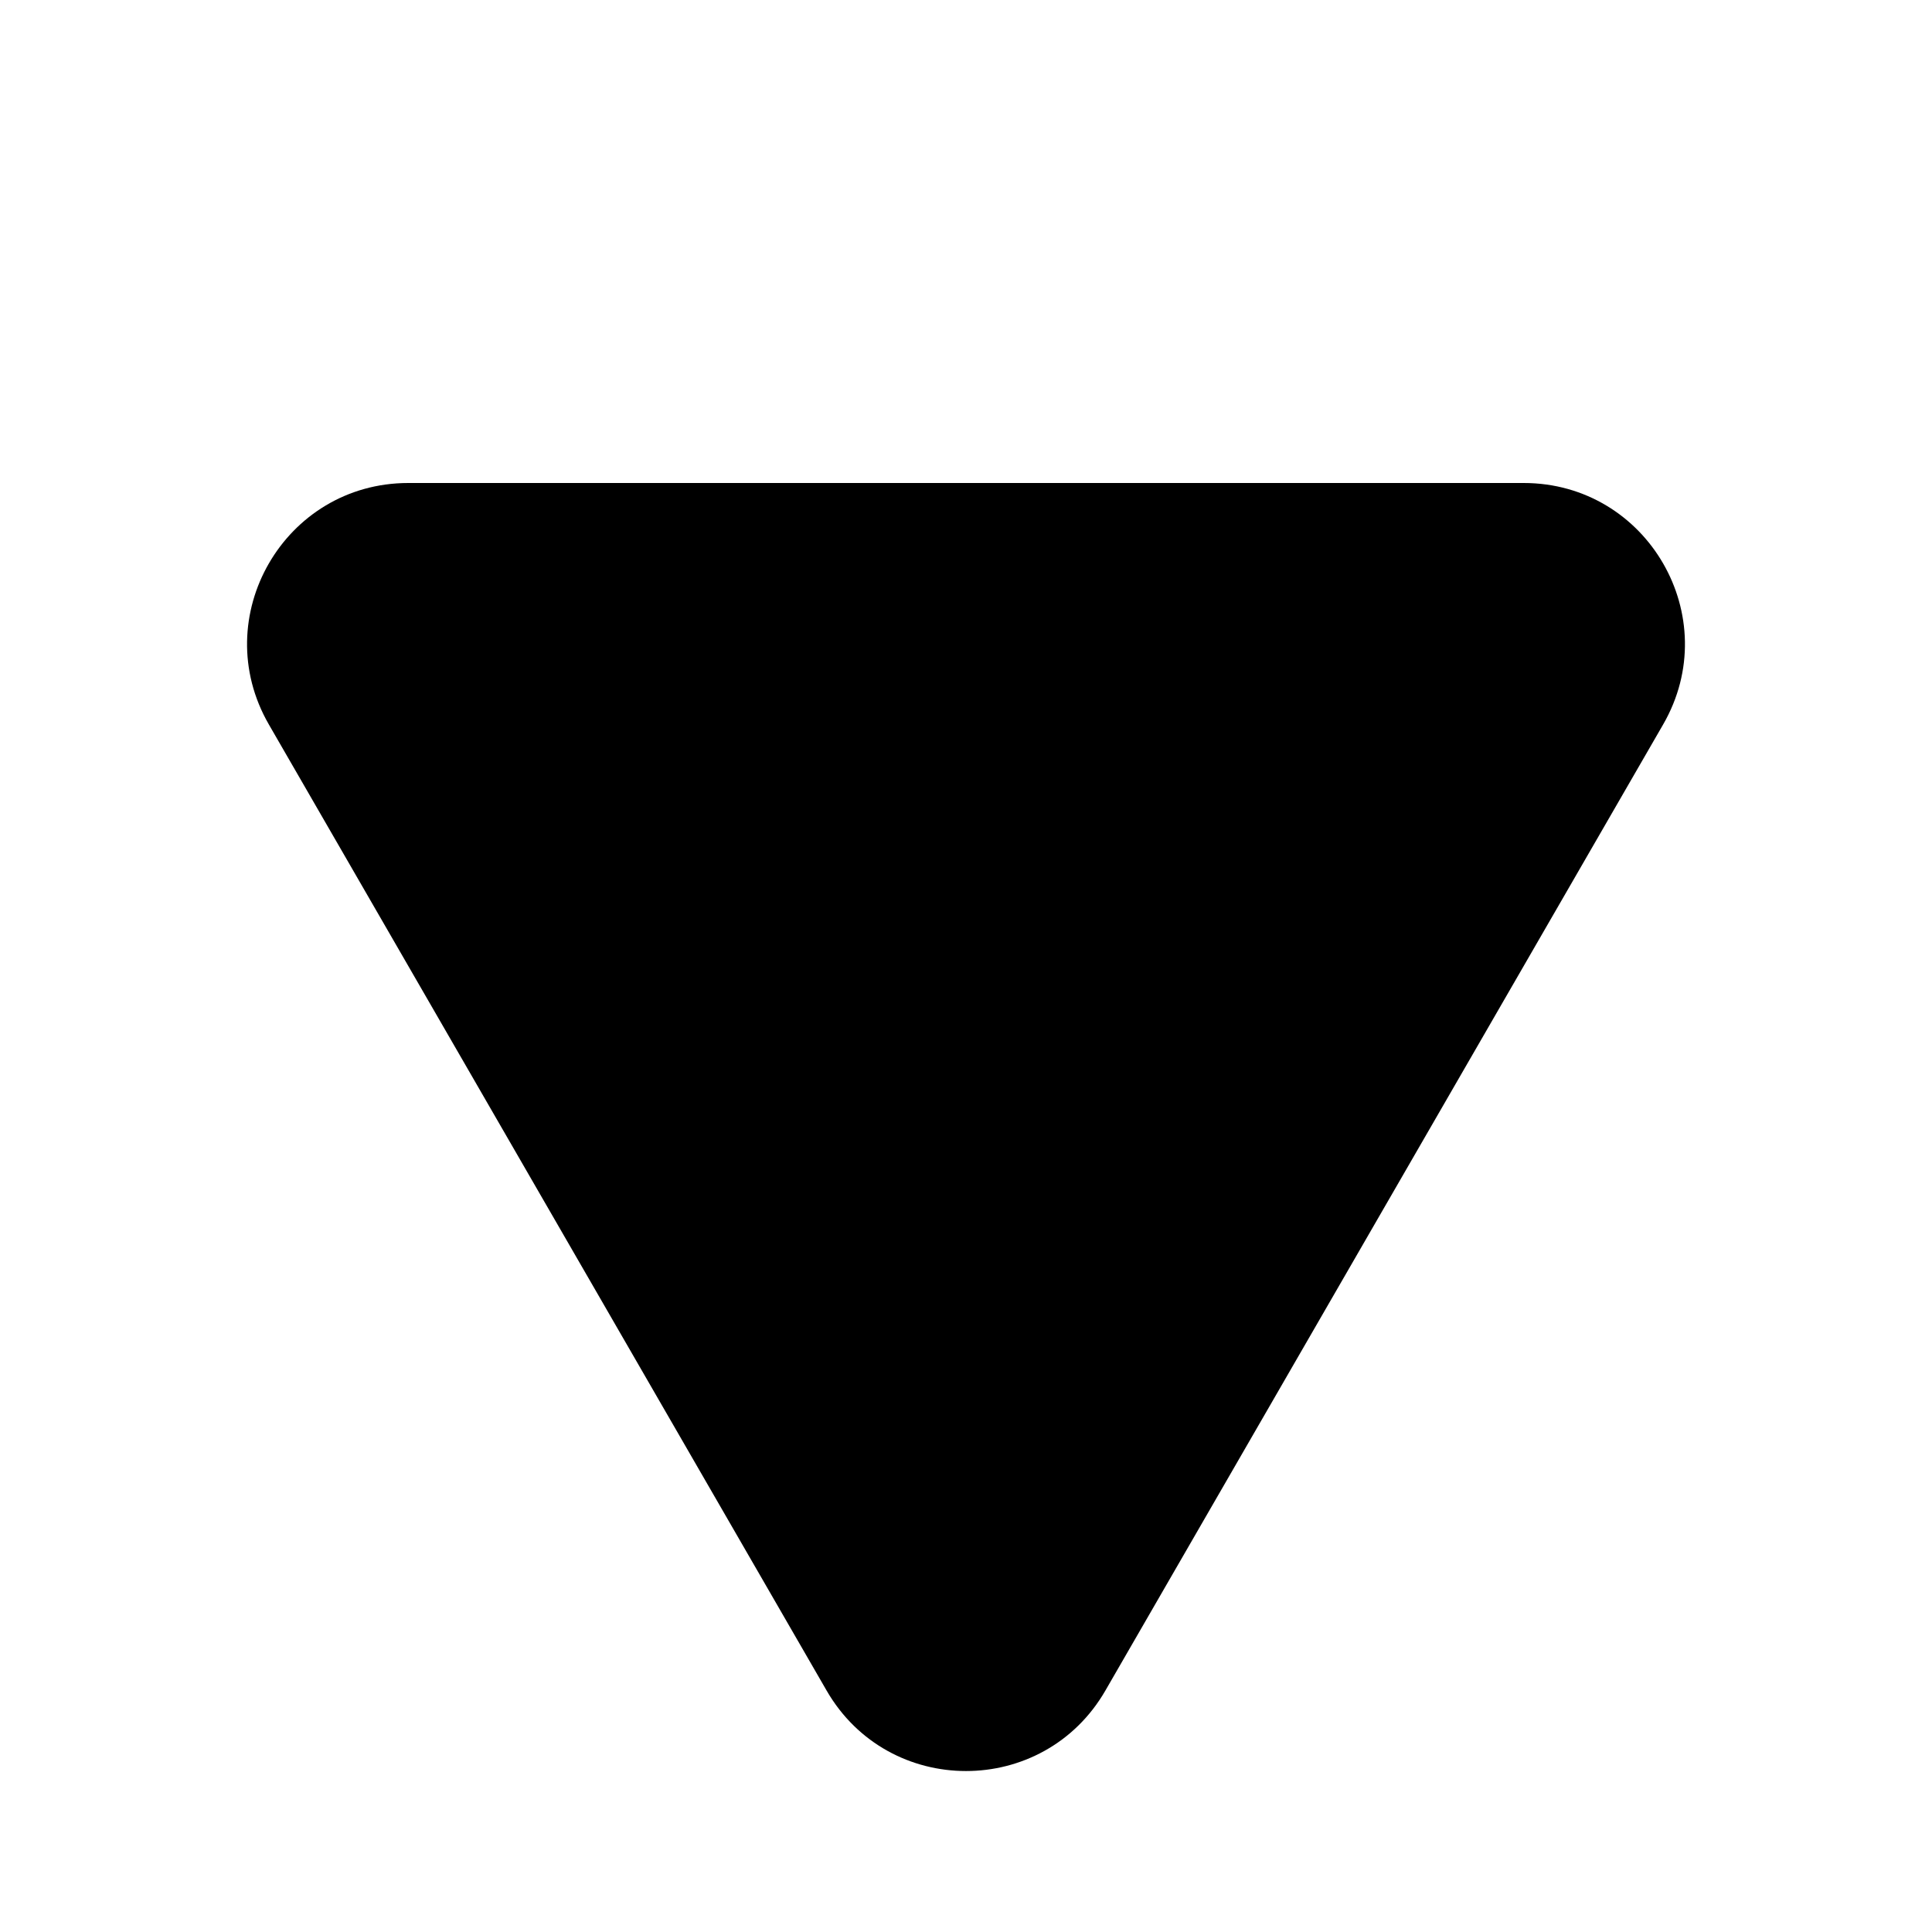 <svg width="12" height="12" viewBox="0 0 12 12" xmlns="http://www.w3.org/2000/svg">
<g clip-path="url(#clip0)">
<path d="M6.866 10.5C6.481 11.167 5.519 11.167 5.134 10.5L1.67 4.5C1.285 3.833 1.766 3 2.536 3L9.464 3C10.234 3 10.715 3.833 10.33 4.5L6.866 10.5Z" />
</g>
<defs>
<clipPath id="clip0">
<rect width="12" height="12" fill="white"/>
</clipPath>
</defs>
</svg>
